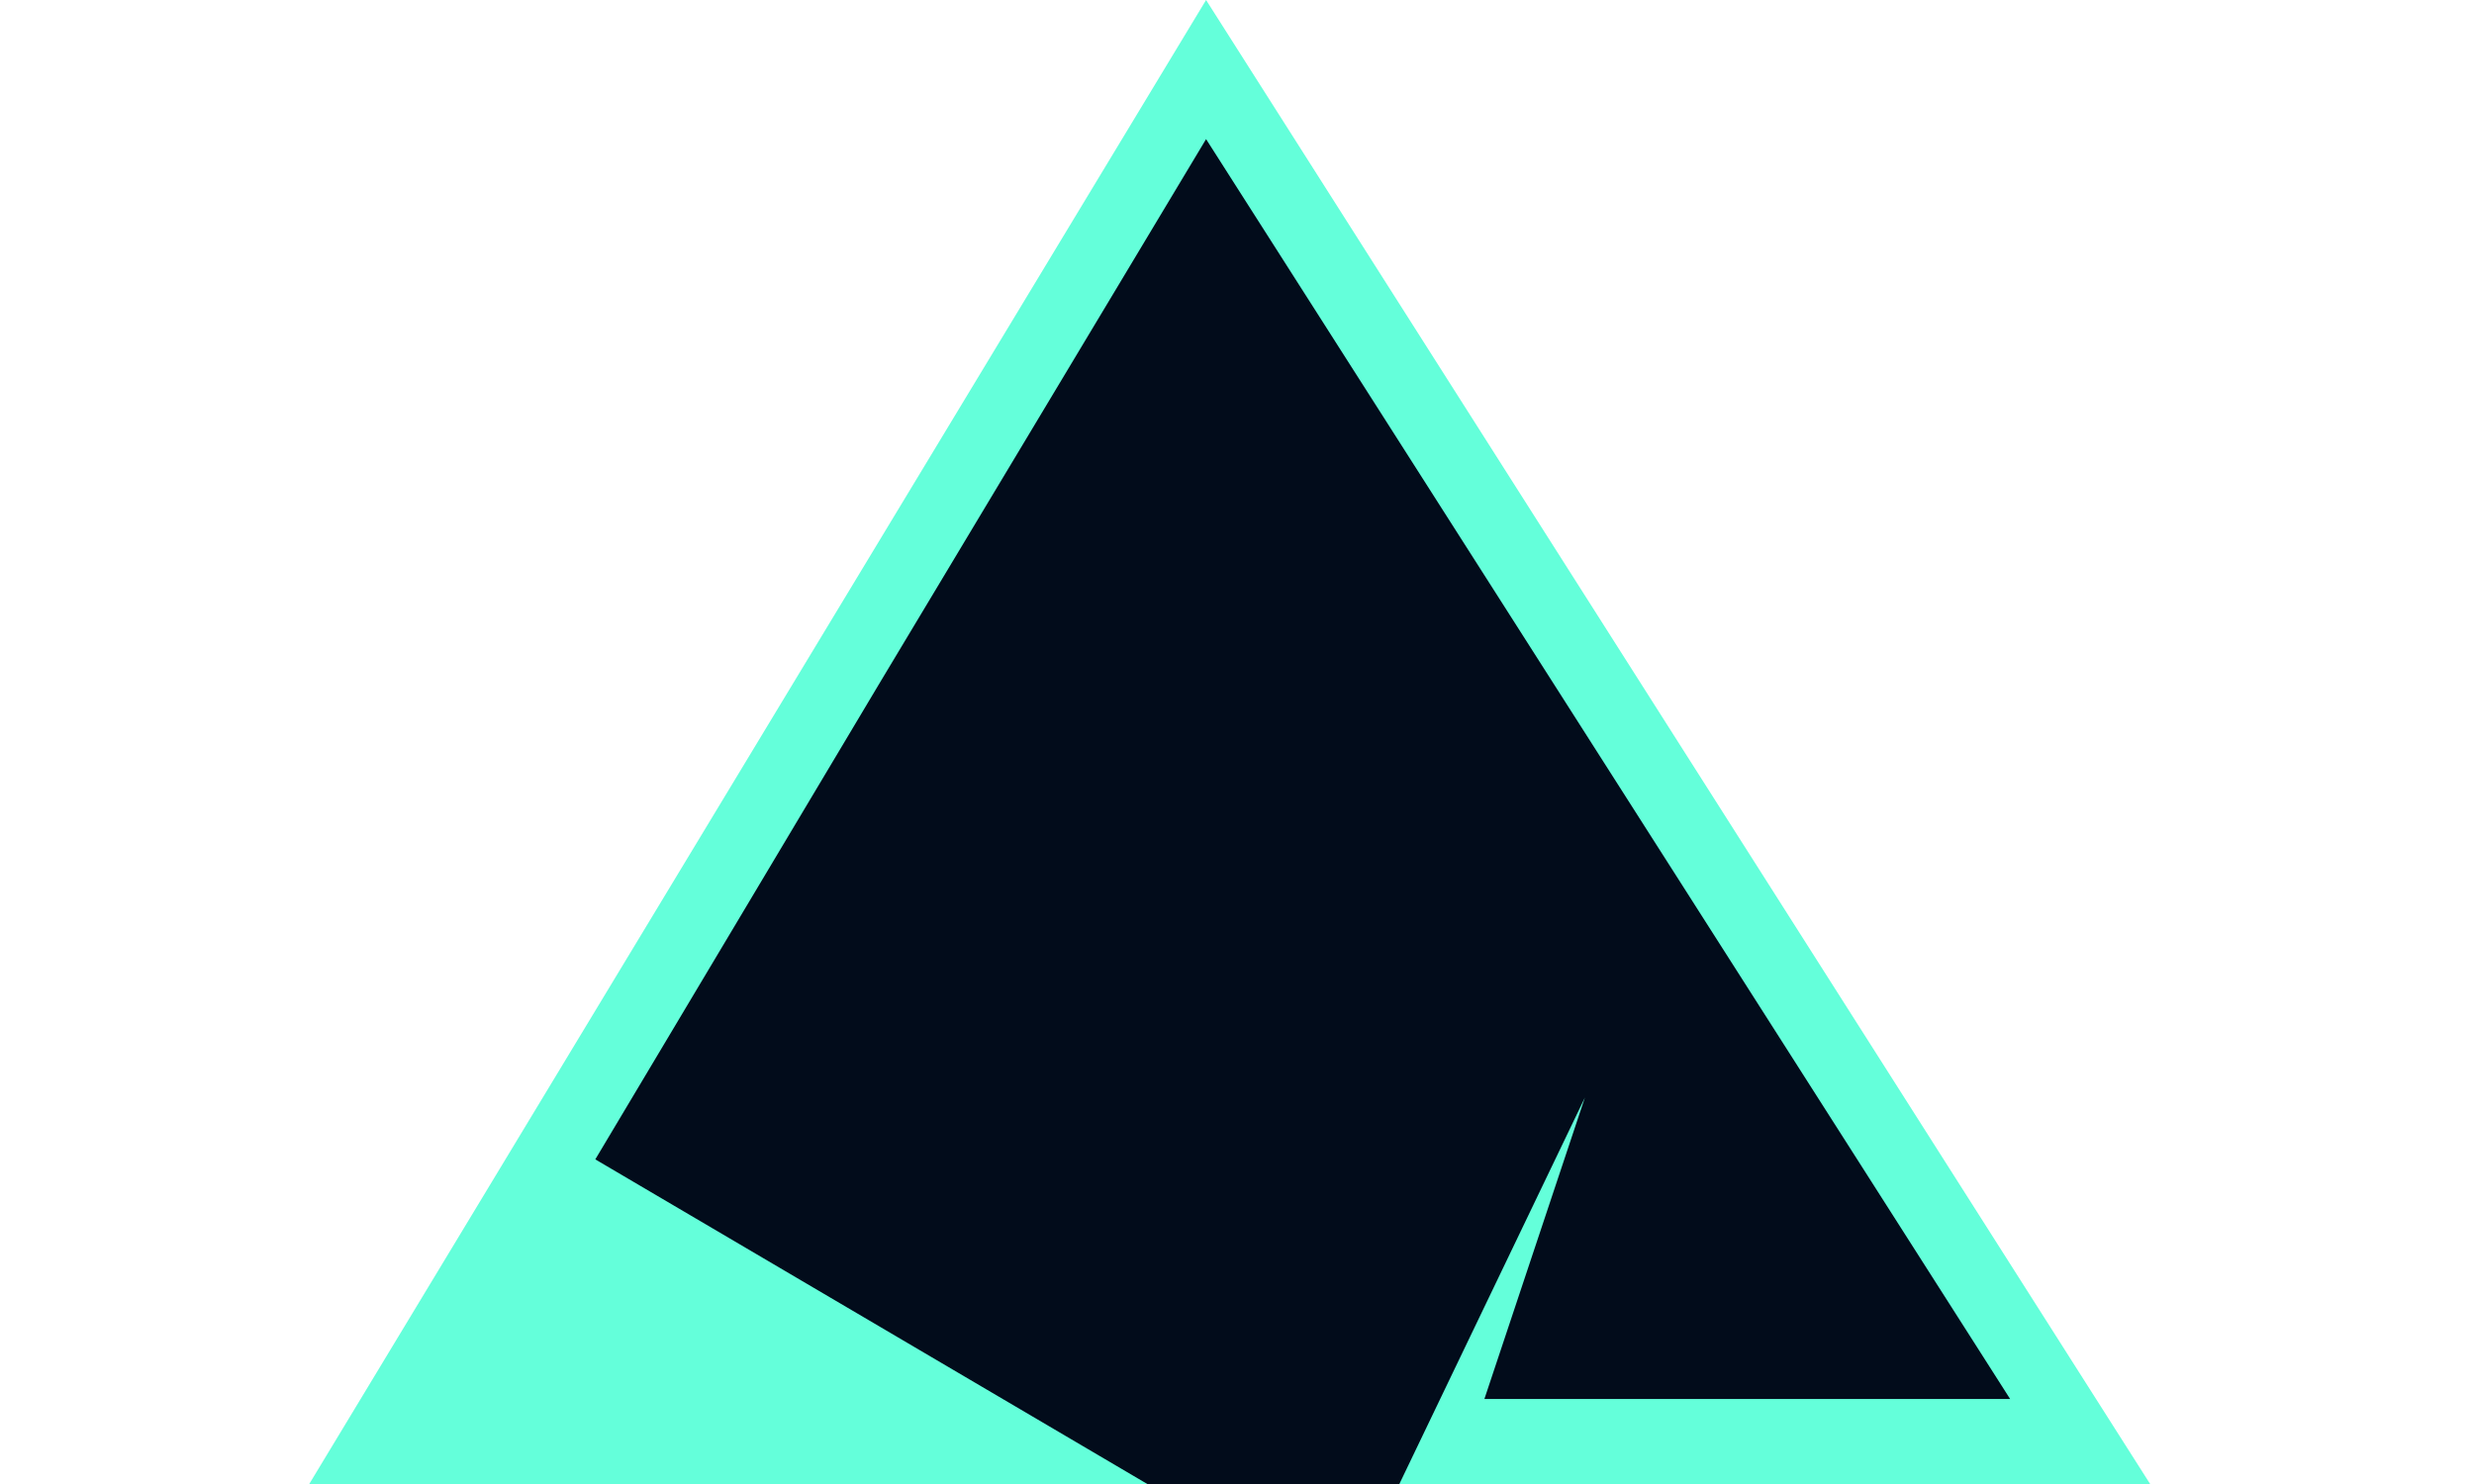 <svg width="80" height="48" viewBox="0 0 120 96" fill="none" xmlns="http://www.w3.org/2000/svg">
<path d="M58 0L119.055 96H55.306H0L58 0Z" fill="#64FFDA"/>
<path d="M58 9L110 90.5H76L82.5 71L70.5 96H54.201L18.5 75L37 44L58 9Z" fill="#020C1B"/>
</svg>
